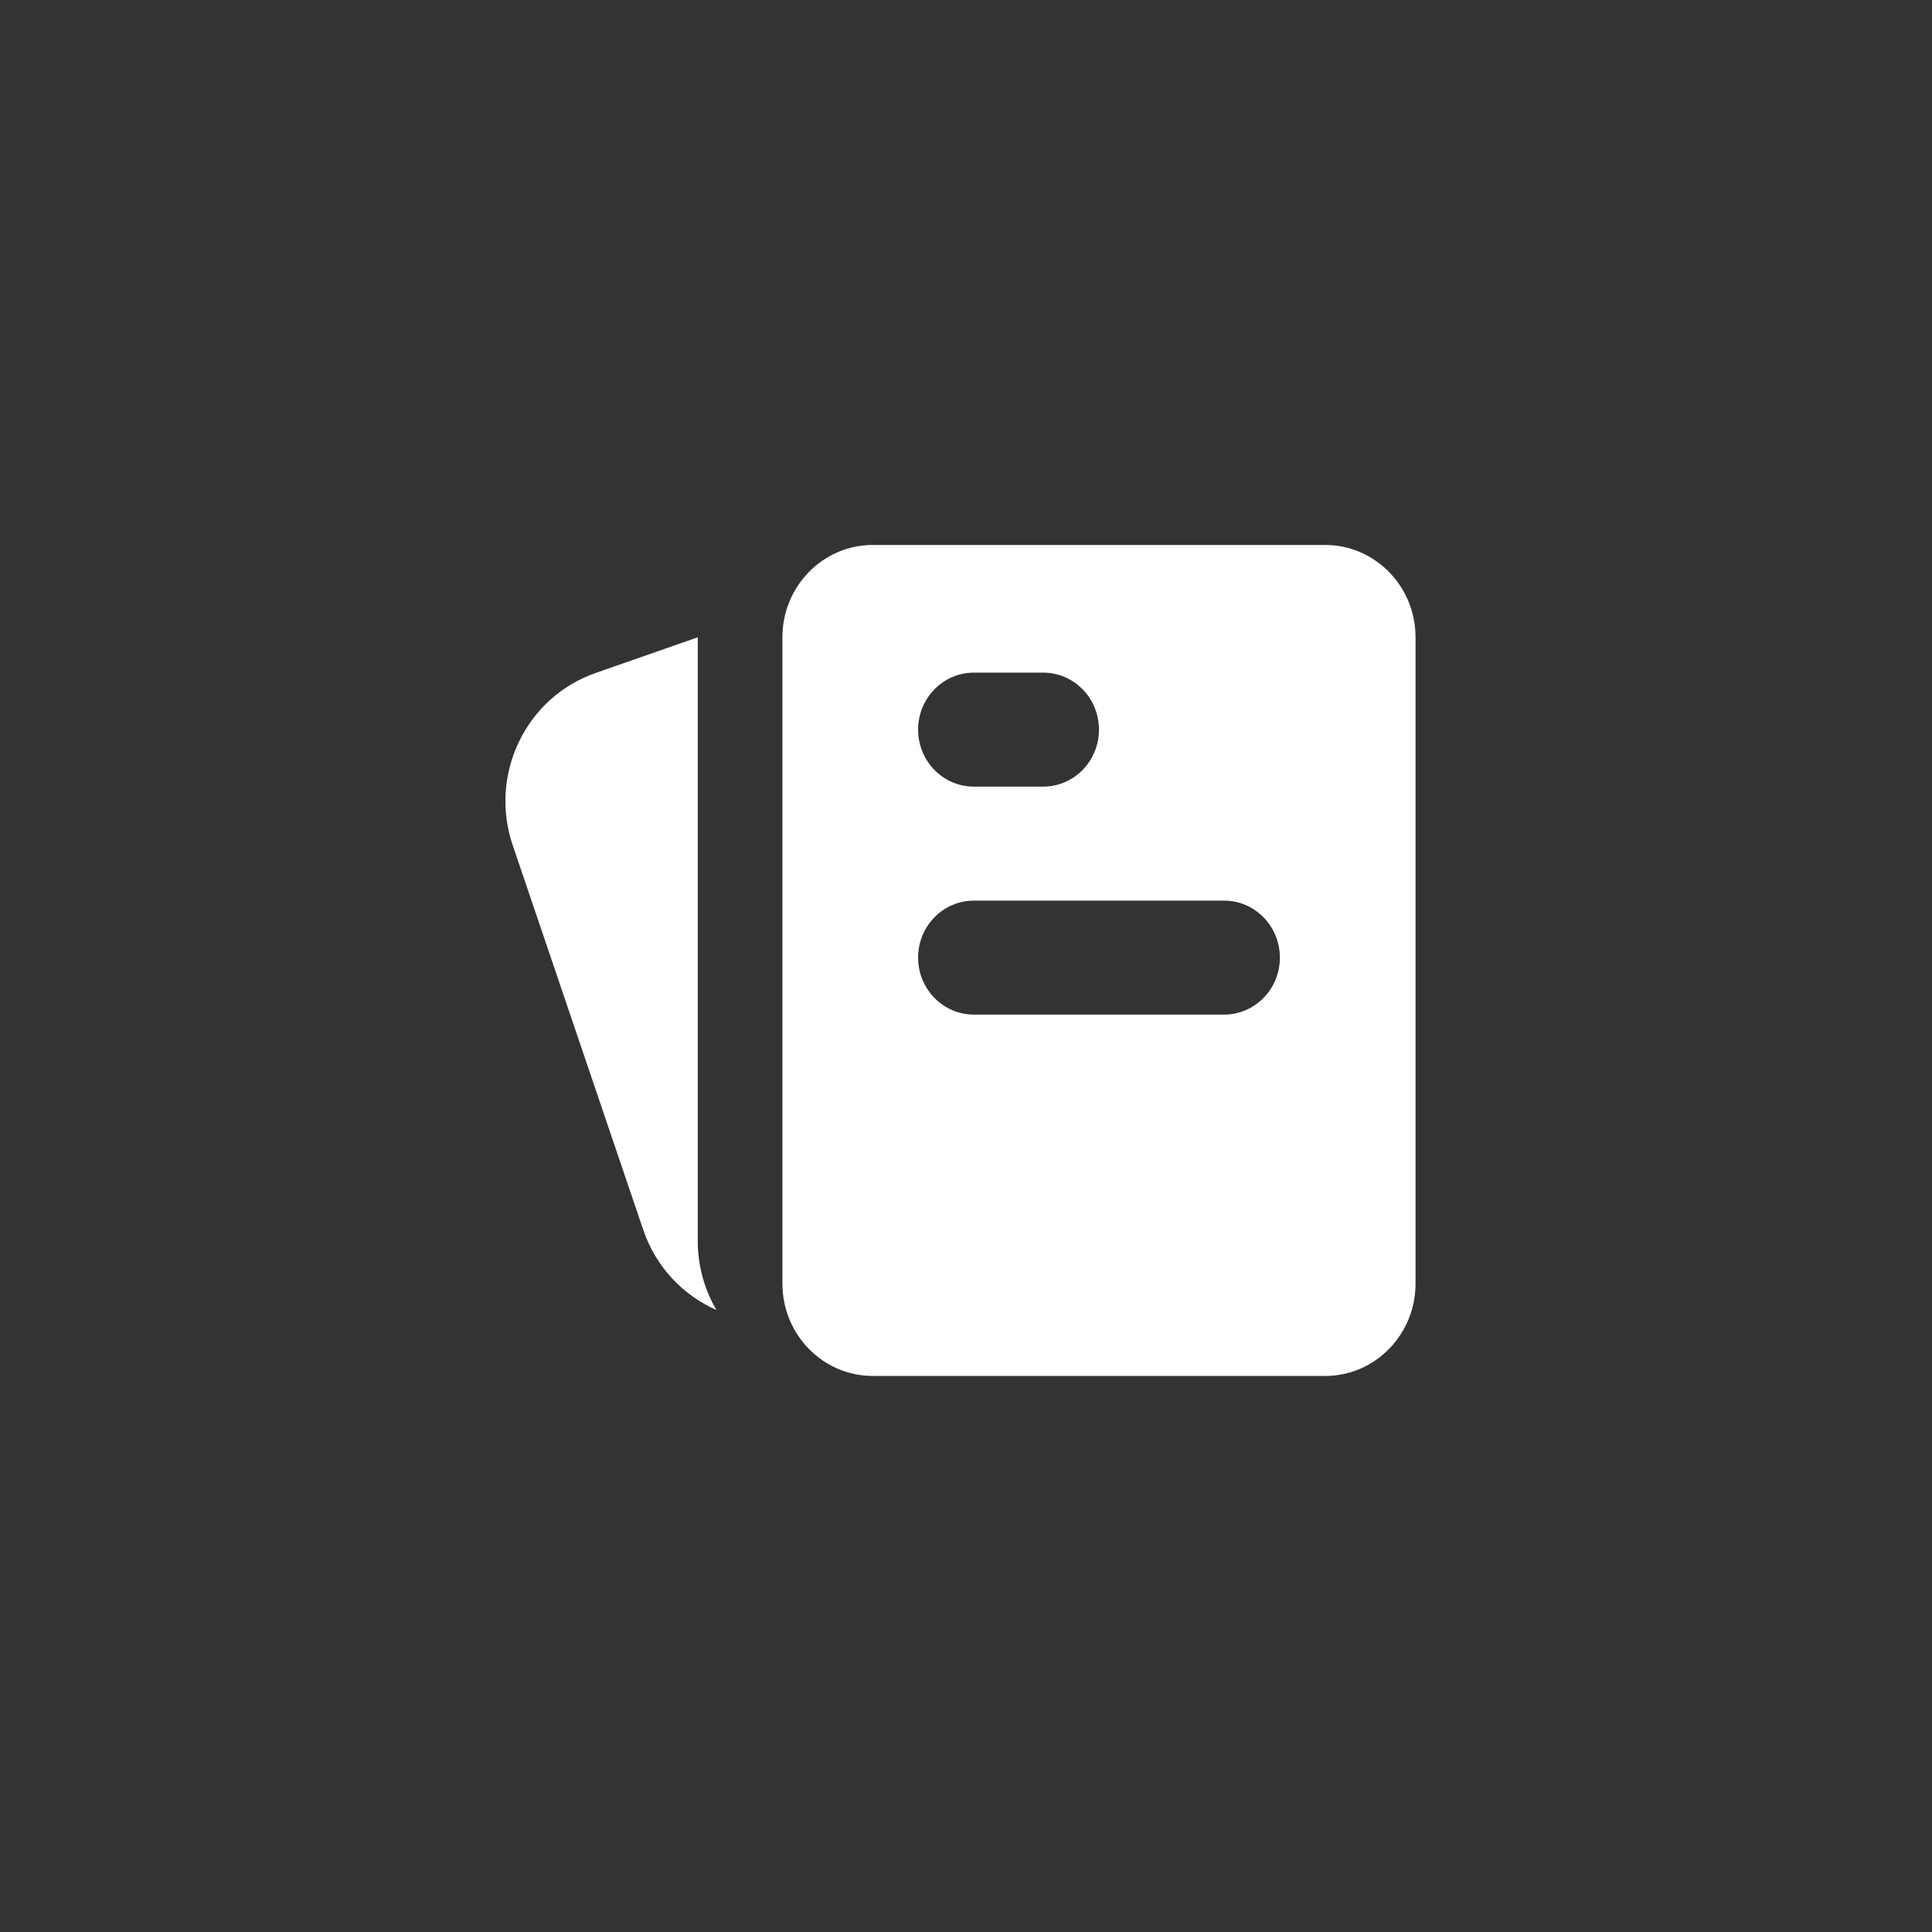 <svg width="88" height="88" viewBox="0 0 88 88" fill="none" xmlns="http://www.w3.org/2000/svg">
<rect x="0" y="0" width="88" height="88" fill="#333333" stroke="none"/>
<path fill-rule="evenodd" clip-rule="evenodd" d="M35.638 29.028C35.638 26.705 37.482 24.822 39.757 24.822H60.356C62.632 24.822 64.476 26.705 64.476 29.028V58.467C64.476 60.79 62.632 62.673 60.356 62.673H39.757C37.482 62.673 35.638 60.79 35.638 58.467V29.028ZM41.818 43.618C41.818 42.184 42.956 41.022 44.361 41.022H55.754C57.158 41.022 58.297 42.184 58.297 43.618C58.297 45.051 57.158 46.214 55.754 46.214H44.361C42.956 46.214 41.818 45.051 41.818 43.618ZM44.361 30.637C42.956 30.637 41.818 31.8 41.818 33.233C41.818 34.667 42.956 35.83 44.361 35.83H47.514C48.919 35.83 50.057 34.667 50.057 33.233C50.057 31.8 48.919 30.637 47.514 30.637H44.361Z" fill="white"/>
<path d="M31.782 29.028L27.127 30.654C23.949 31.764 22.259 35.277 23.354 38.501L29.298 56.014C29.877 57.72 31.12 59.004 32.633 59.669C32.092 58.746 31.782 57.668 31.782 56.517V29.028Z" fill="white"/>
</svg>
